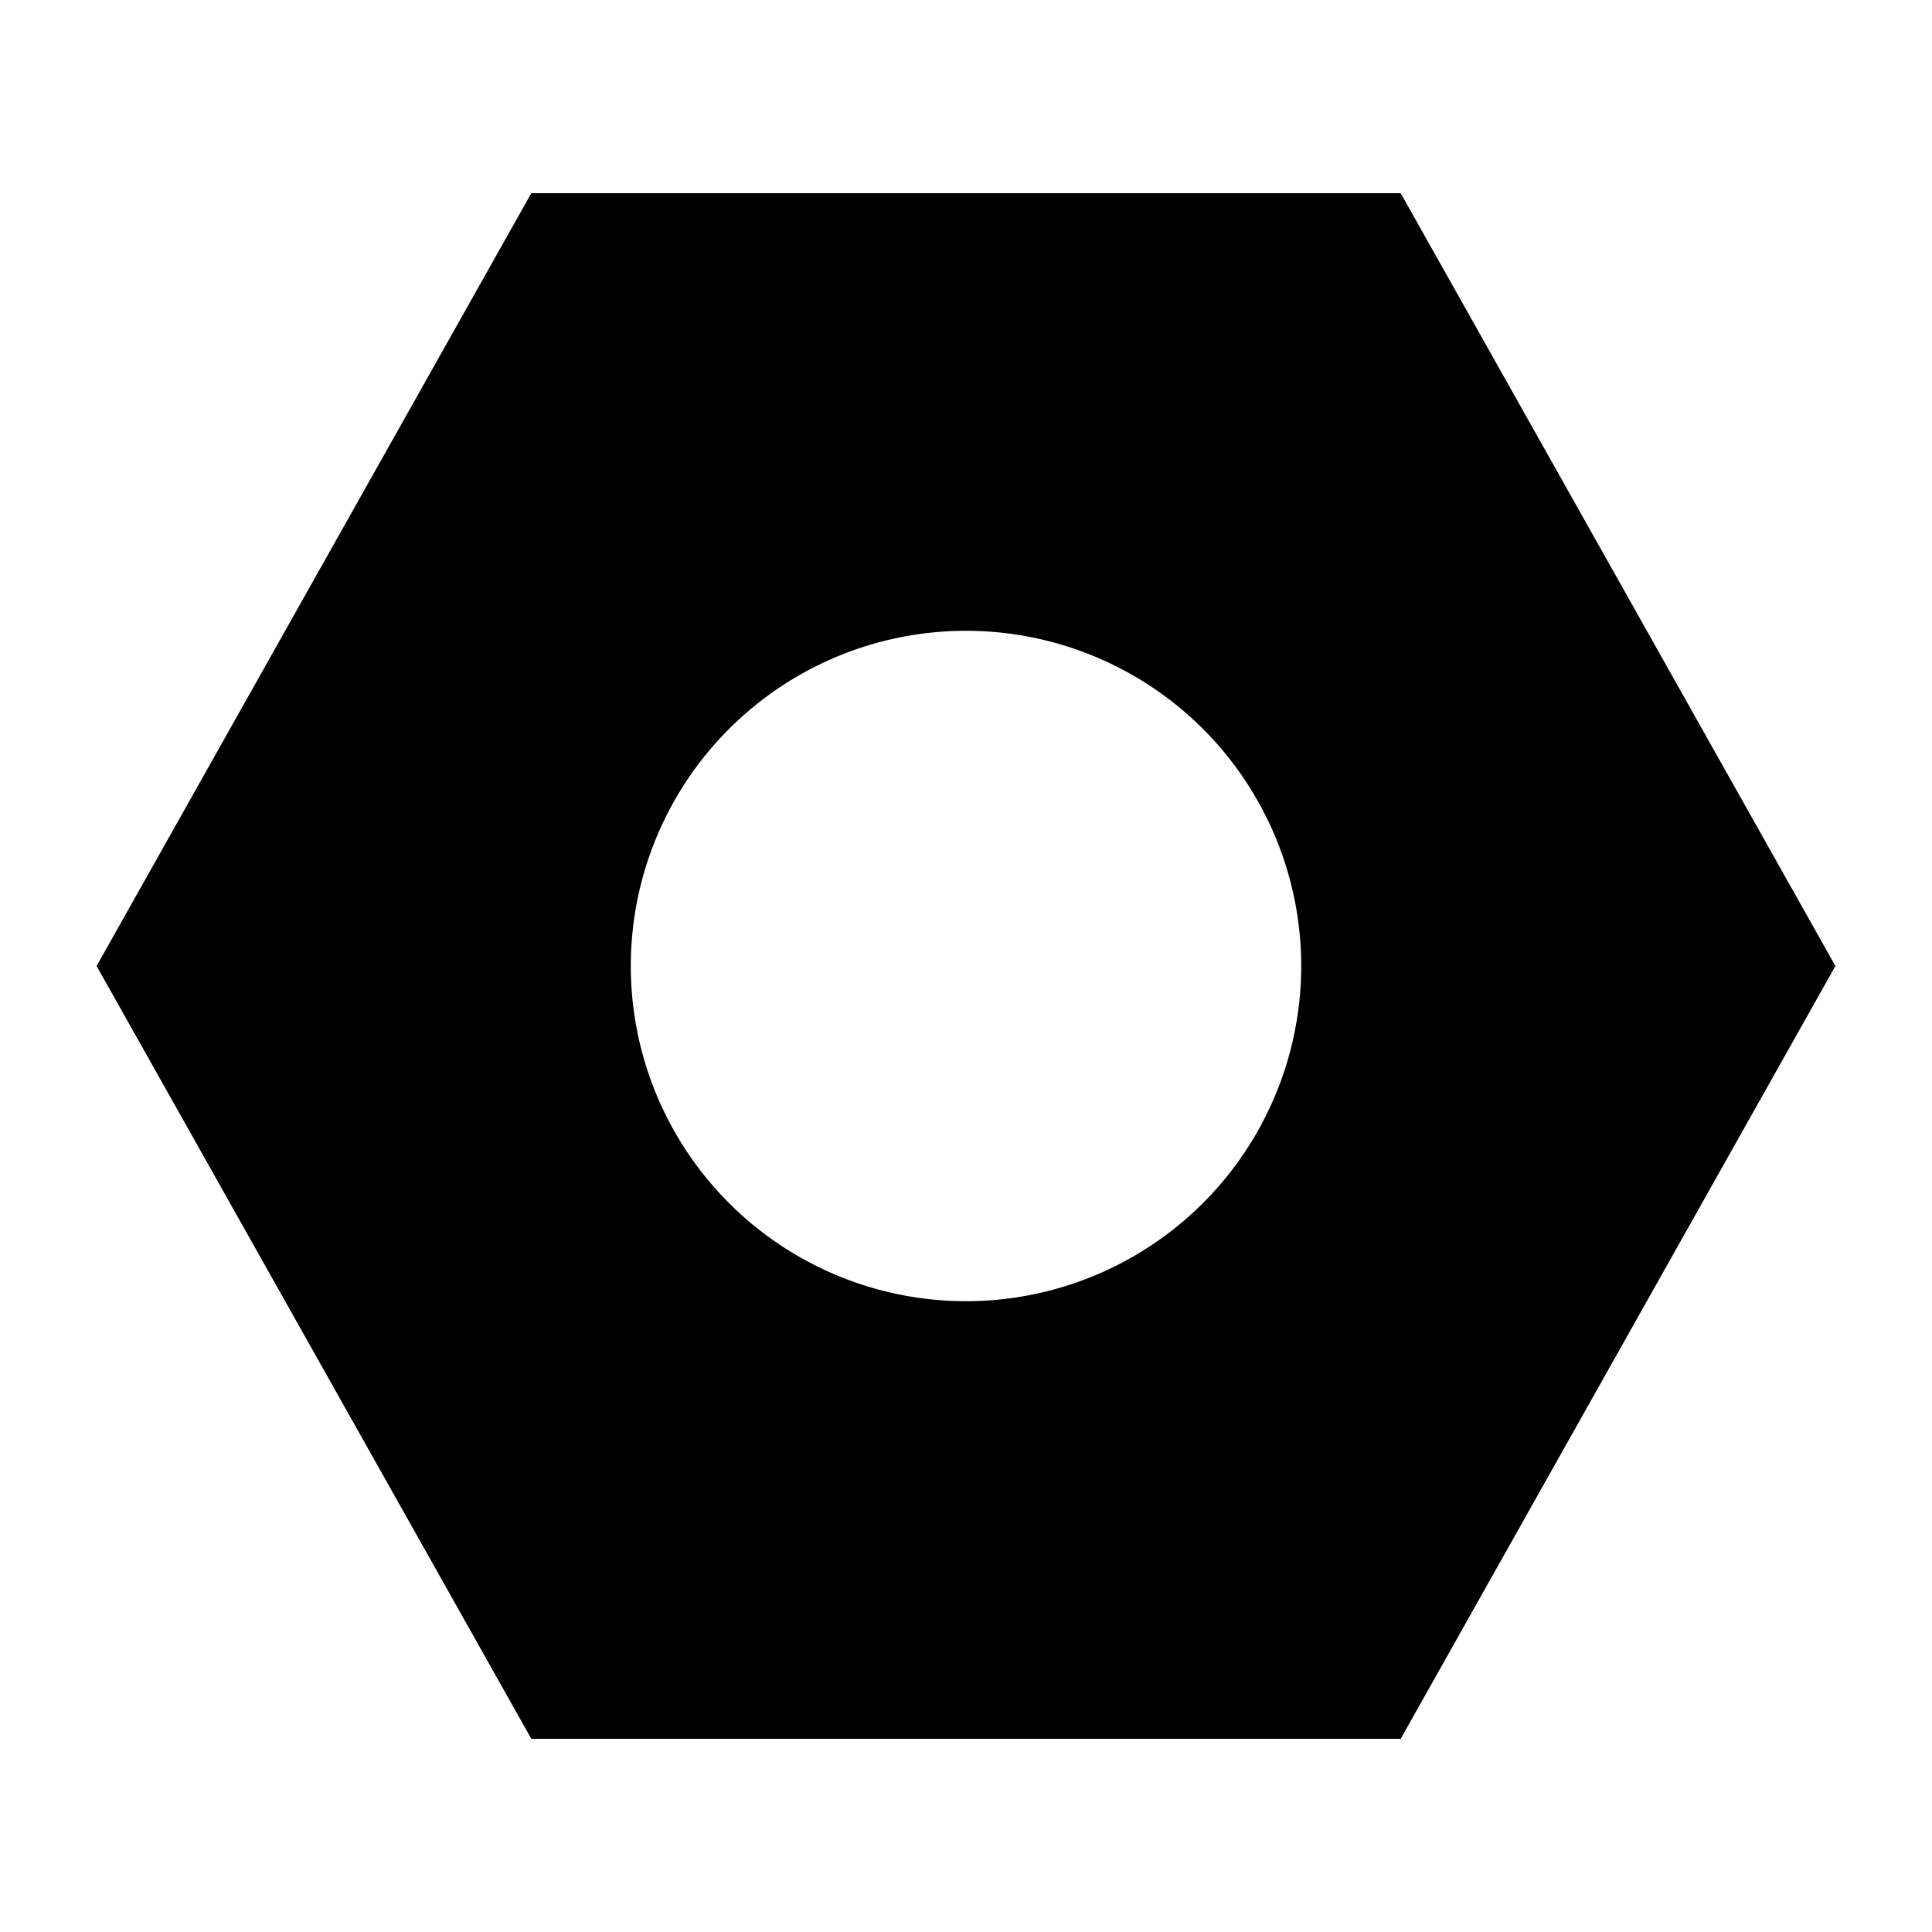 <svg xmlns="http://www.w3.org/2000/svg" viewBox="0 0 20 20"><title>settings-L</title><g id="Layer_1" data-name="Layer 1"><path d="M14.5,2h-9L1,10l4.5,8h9L19,10ZM10,13.47A3.47,3.47,0,1,1,13.47,10,3.47,3.47,0,0,1,10,13.47Z"/></g></svg>
